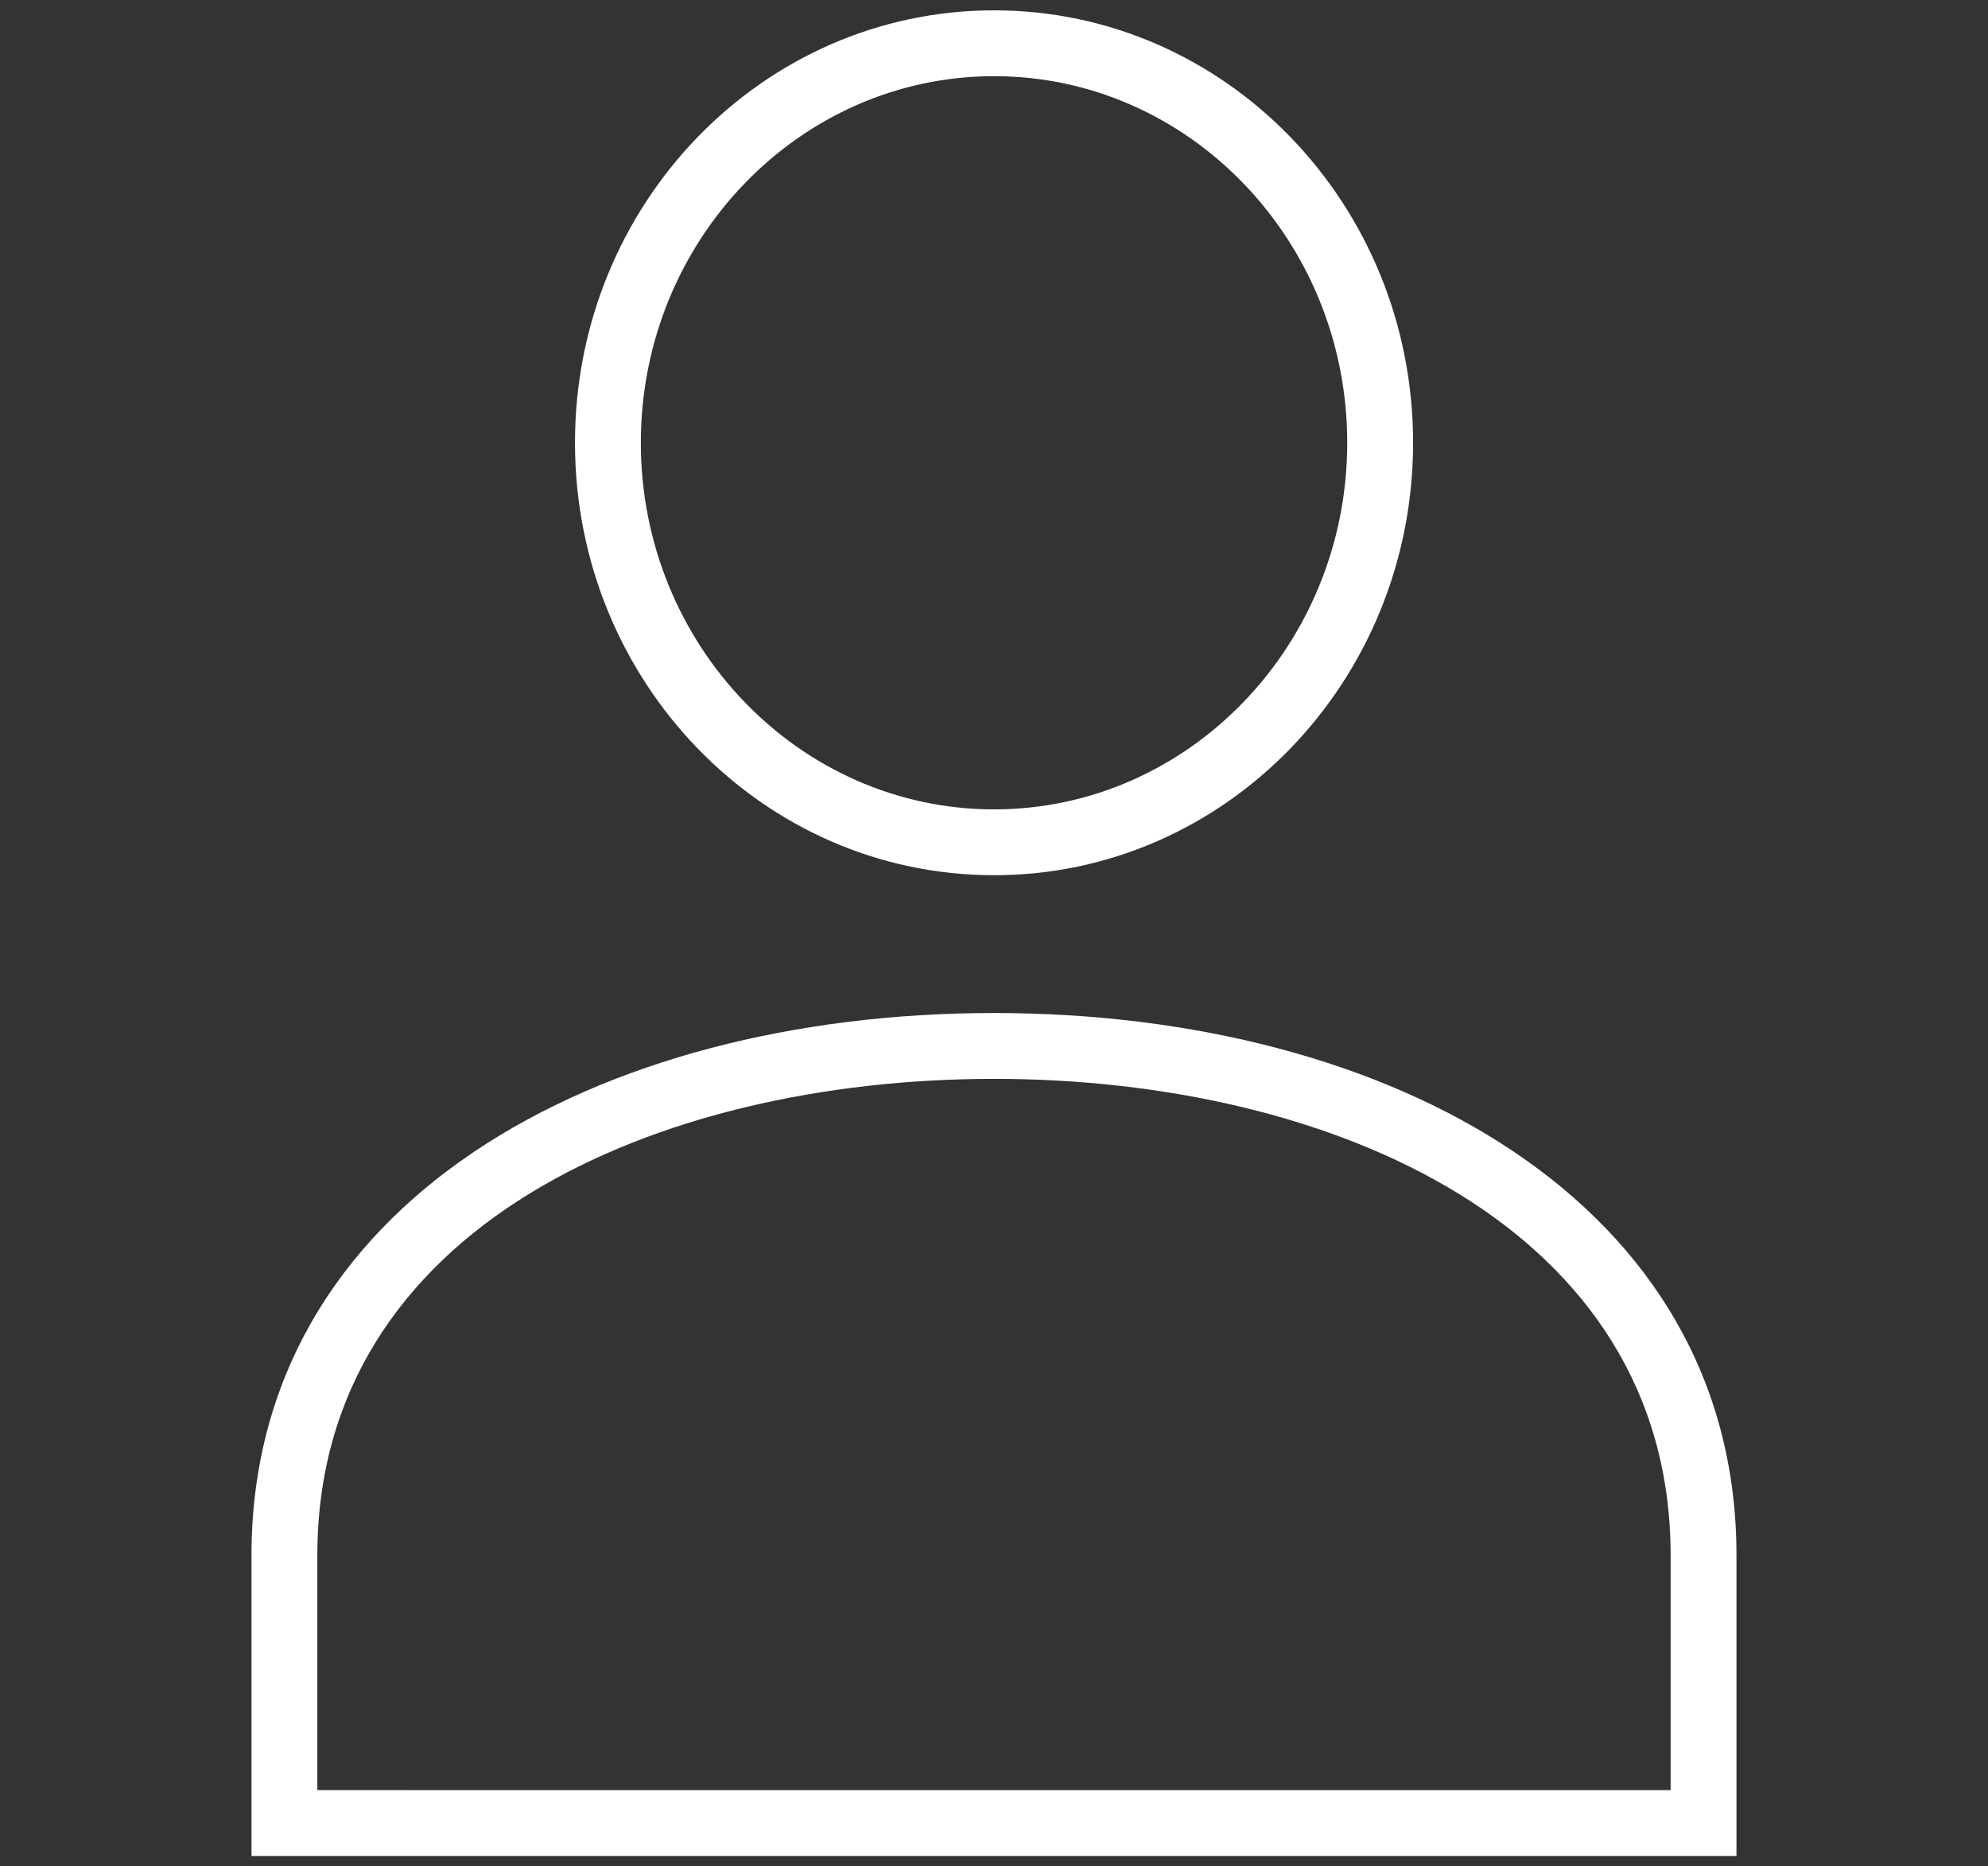 <?xml version="1.0" encoding="utf-8"?>
<!-- Generator: Adobe Illustrator 16.0.0, SVG Export Plug-In . SVG Version: 6.00 Build 0)  -->
<!DOCTYPE svg PUBLIC "-//W3C//DTD SVG 1.1//EN" "http://www.w3.org/Graphics/SVG/1.1/DTD/svg11.dtd">
<svg version="1.1" id="account" xmlns="http://www.w3.org/2000/svg" xmlns:xlink="http://www.w3.org/1999/xlink" x="0px" y="0px"
	 width="60.378px" height="56.693px" viewBox="0 0 60.378 56.693" enable-background="new 0 0 60.378 56.693" xml:space="preserve">
<rect x="0" y="0" width="60.378" height="56.693" fill="#333333" stroke="none"/>
<g>
	<path fill="#fff" d="M30.191,2.314c5.915,0,10.726,4.995,10.726,11.135c0,6.141-4.812,11.137-10.726,11.137
		c-5.915,0-10.728-4.996-10.728-11.137C19.463,7.31,24.276,2.314,30.191,2.314 M30.191,0.314c-7.03,0-12.728,5.881-12.728,13.135
		s5.697,13.137,12.728,13.137c7.029,0,12.726-5.883,12.726-13.137S37.22,0.314,30.191,0.314L30.191,0.314z"/>
	<path fill="#fff" d="M30.189,32.772c10.229,0,20.55,4.477,20.55,14.477v7.129H9.638v-7.129
		C9.638,37.249,19.96,32.772,30.189,32.772 M30.189,30.772c-12.052,0-22.551,5.754-22.551,16.477v9.129h45.101v-9.129
		C52.739,36.526,42.239,30.772,30.189,30.772L30.189,30.772z"/>
</g>
</svg>
